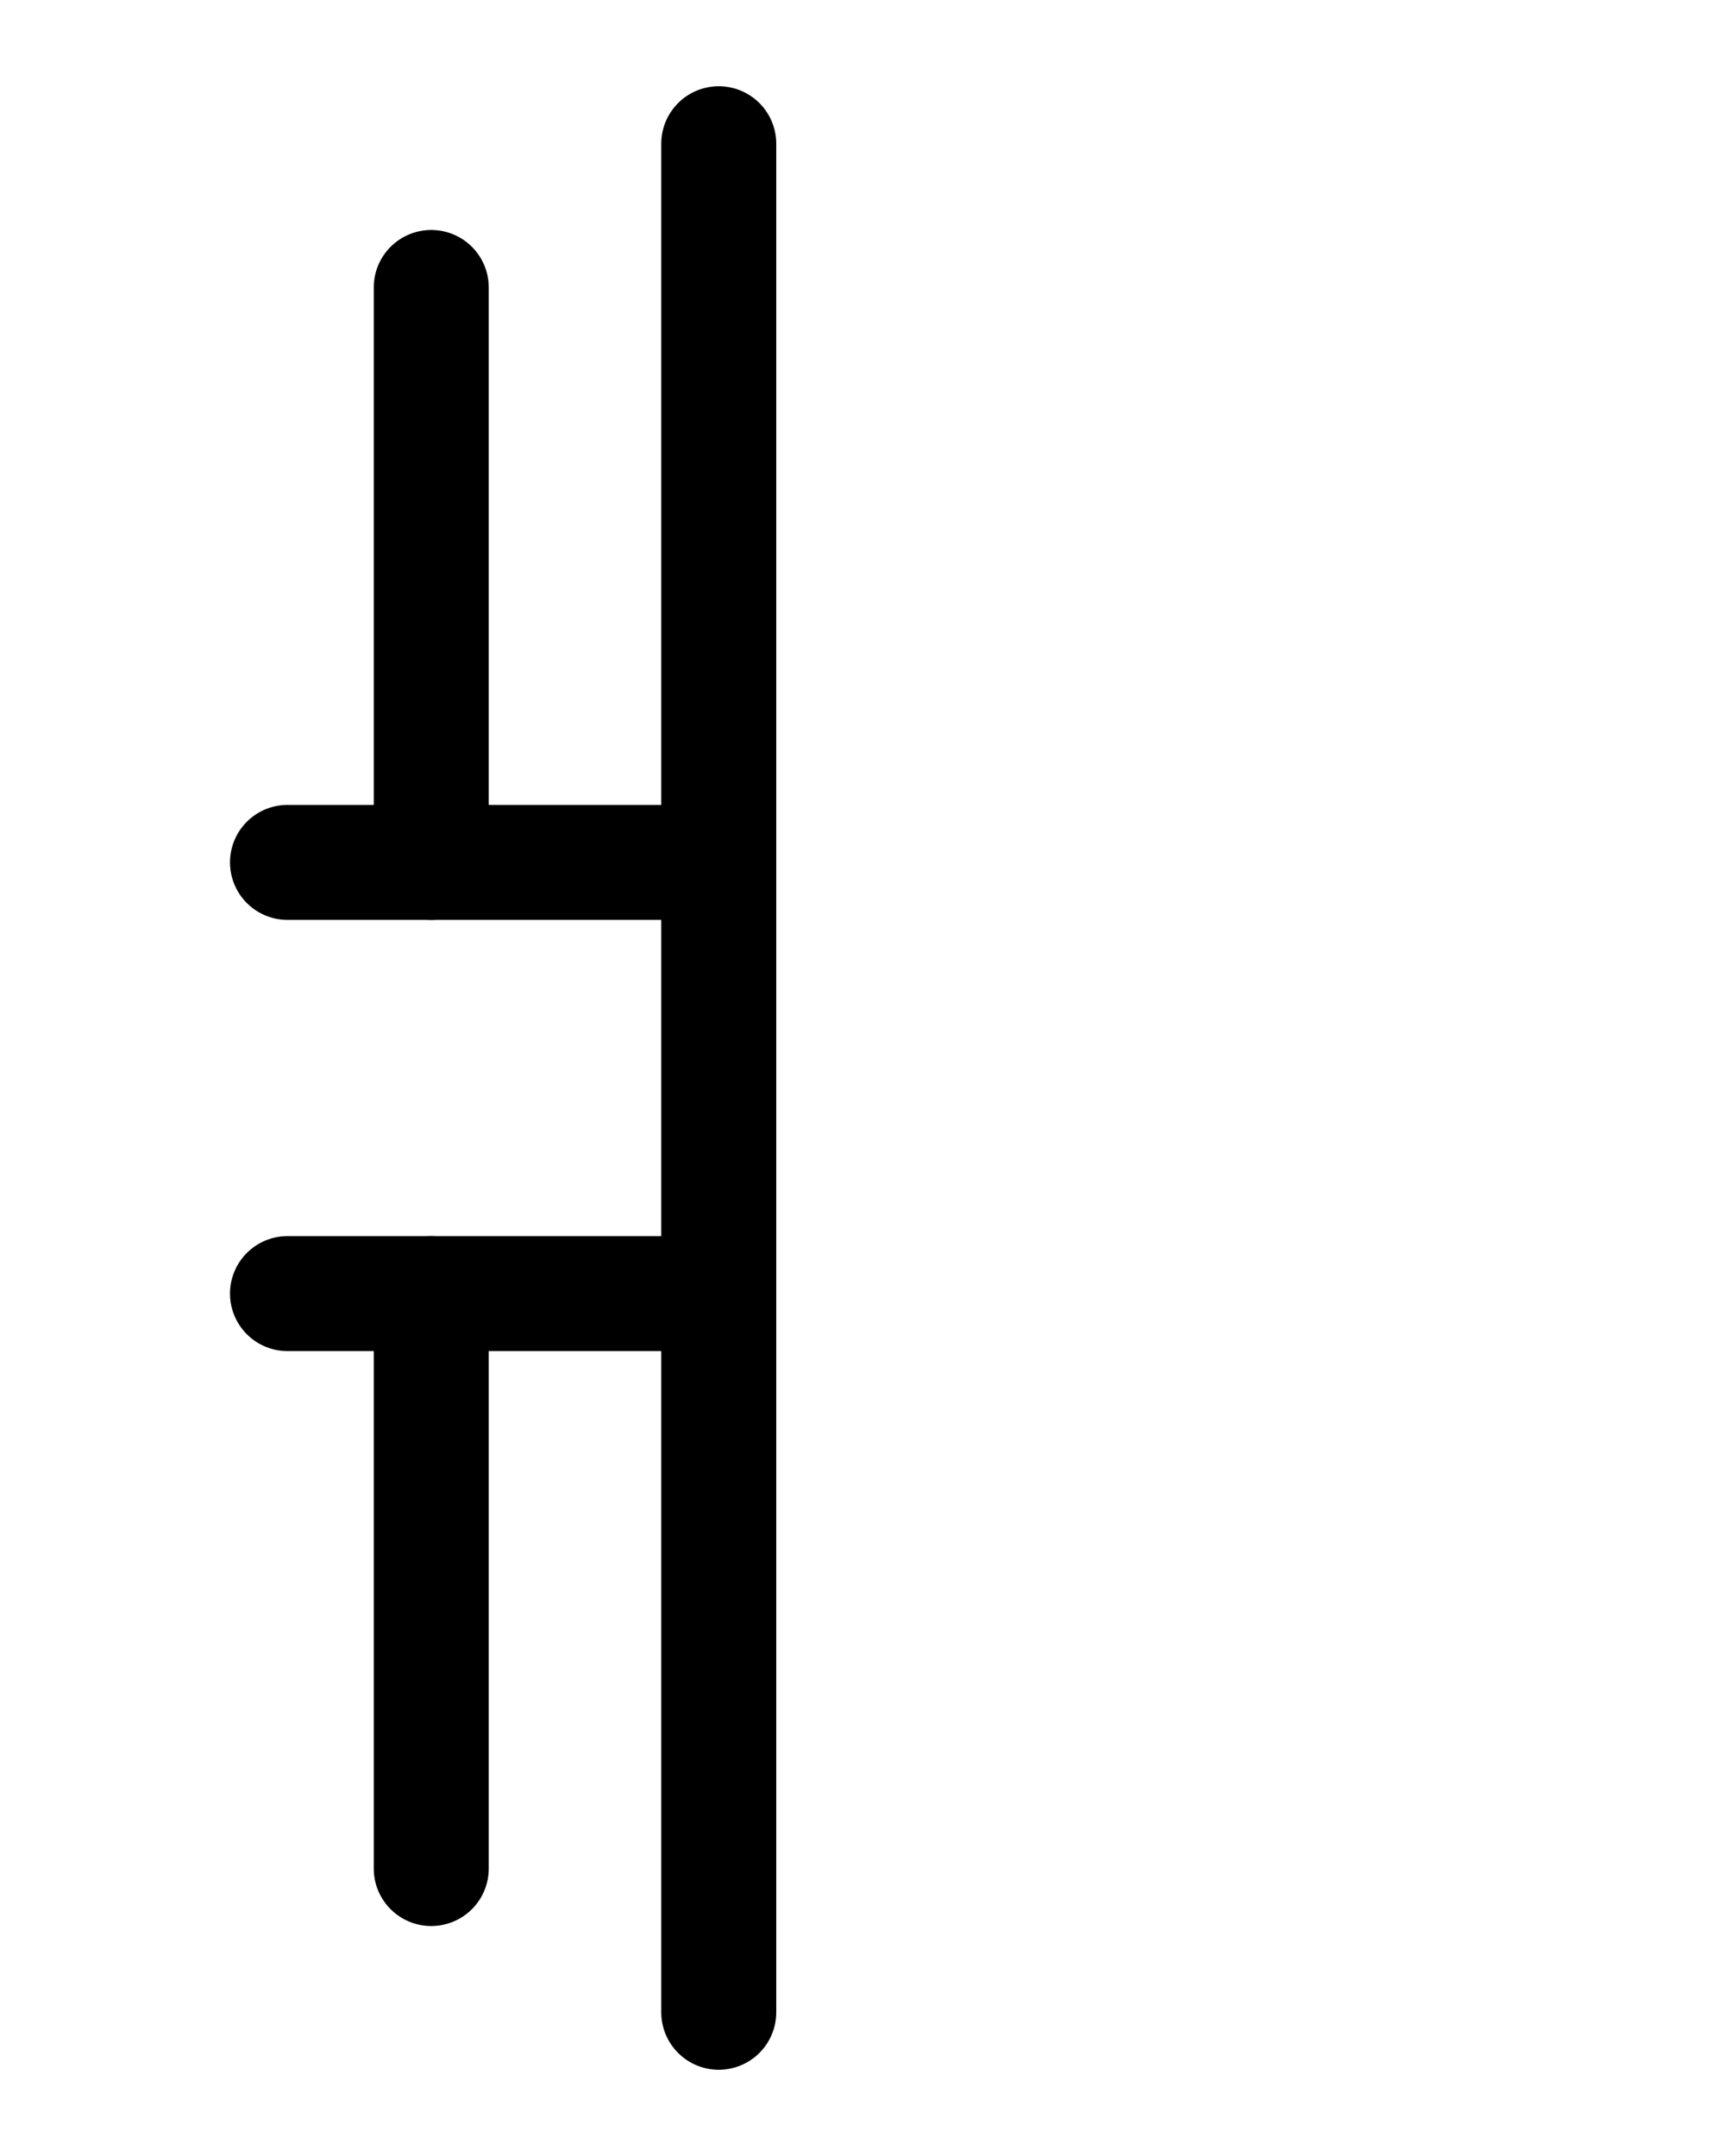 <?xml version="1.0" encoding="utf-8"?>
<!-- Generator: Adobe Illustrator 26.0.0, SVG Export Plug-In . SVG Version: 6.00 Build 0)  -->
<svg version="1.1" id="图层_1" xmlns="http://www.w3.org/2000/svg" xmlns:xlink="http://www.w3.org/1999/xlink" x="0px" y="0px"
	 viewBox="0 0 720 900" style="enable-background:new 0 0 720 900;" xml:space="preserve">
<style type="text/css">
	.st0{fill:none;stroke:#000000;stroke-width:48;stroke-linecap:round;stroke-linejoin:round;stroke-miterlimit:10;}
</style>
<line class="st0" x1="180" y1="120" x2="180" y2="360"/>
<line class="st0" x1="180" y1="540" x2="180" y2="780"/>
<line class="st0" x1="120" y1="540" x2="300" y2="540"/>
<line class="st0" x1="300" y1="360" x2="120" y2="360"/>
<line class="st0" x1="300" y1="840" x2="300" y2="60"/>
</svg>
